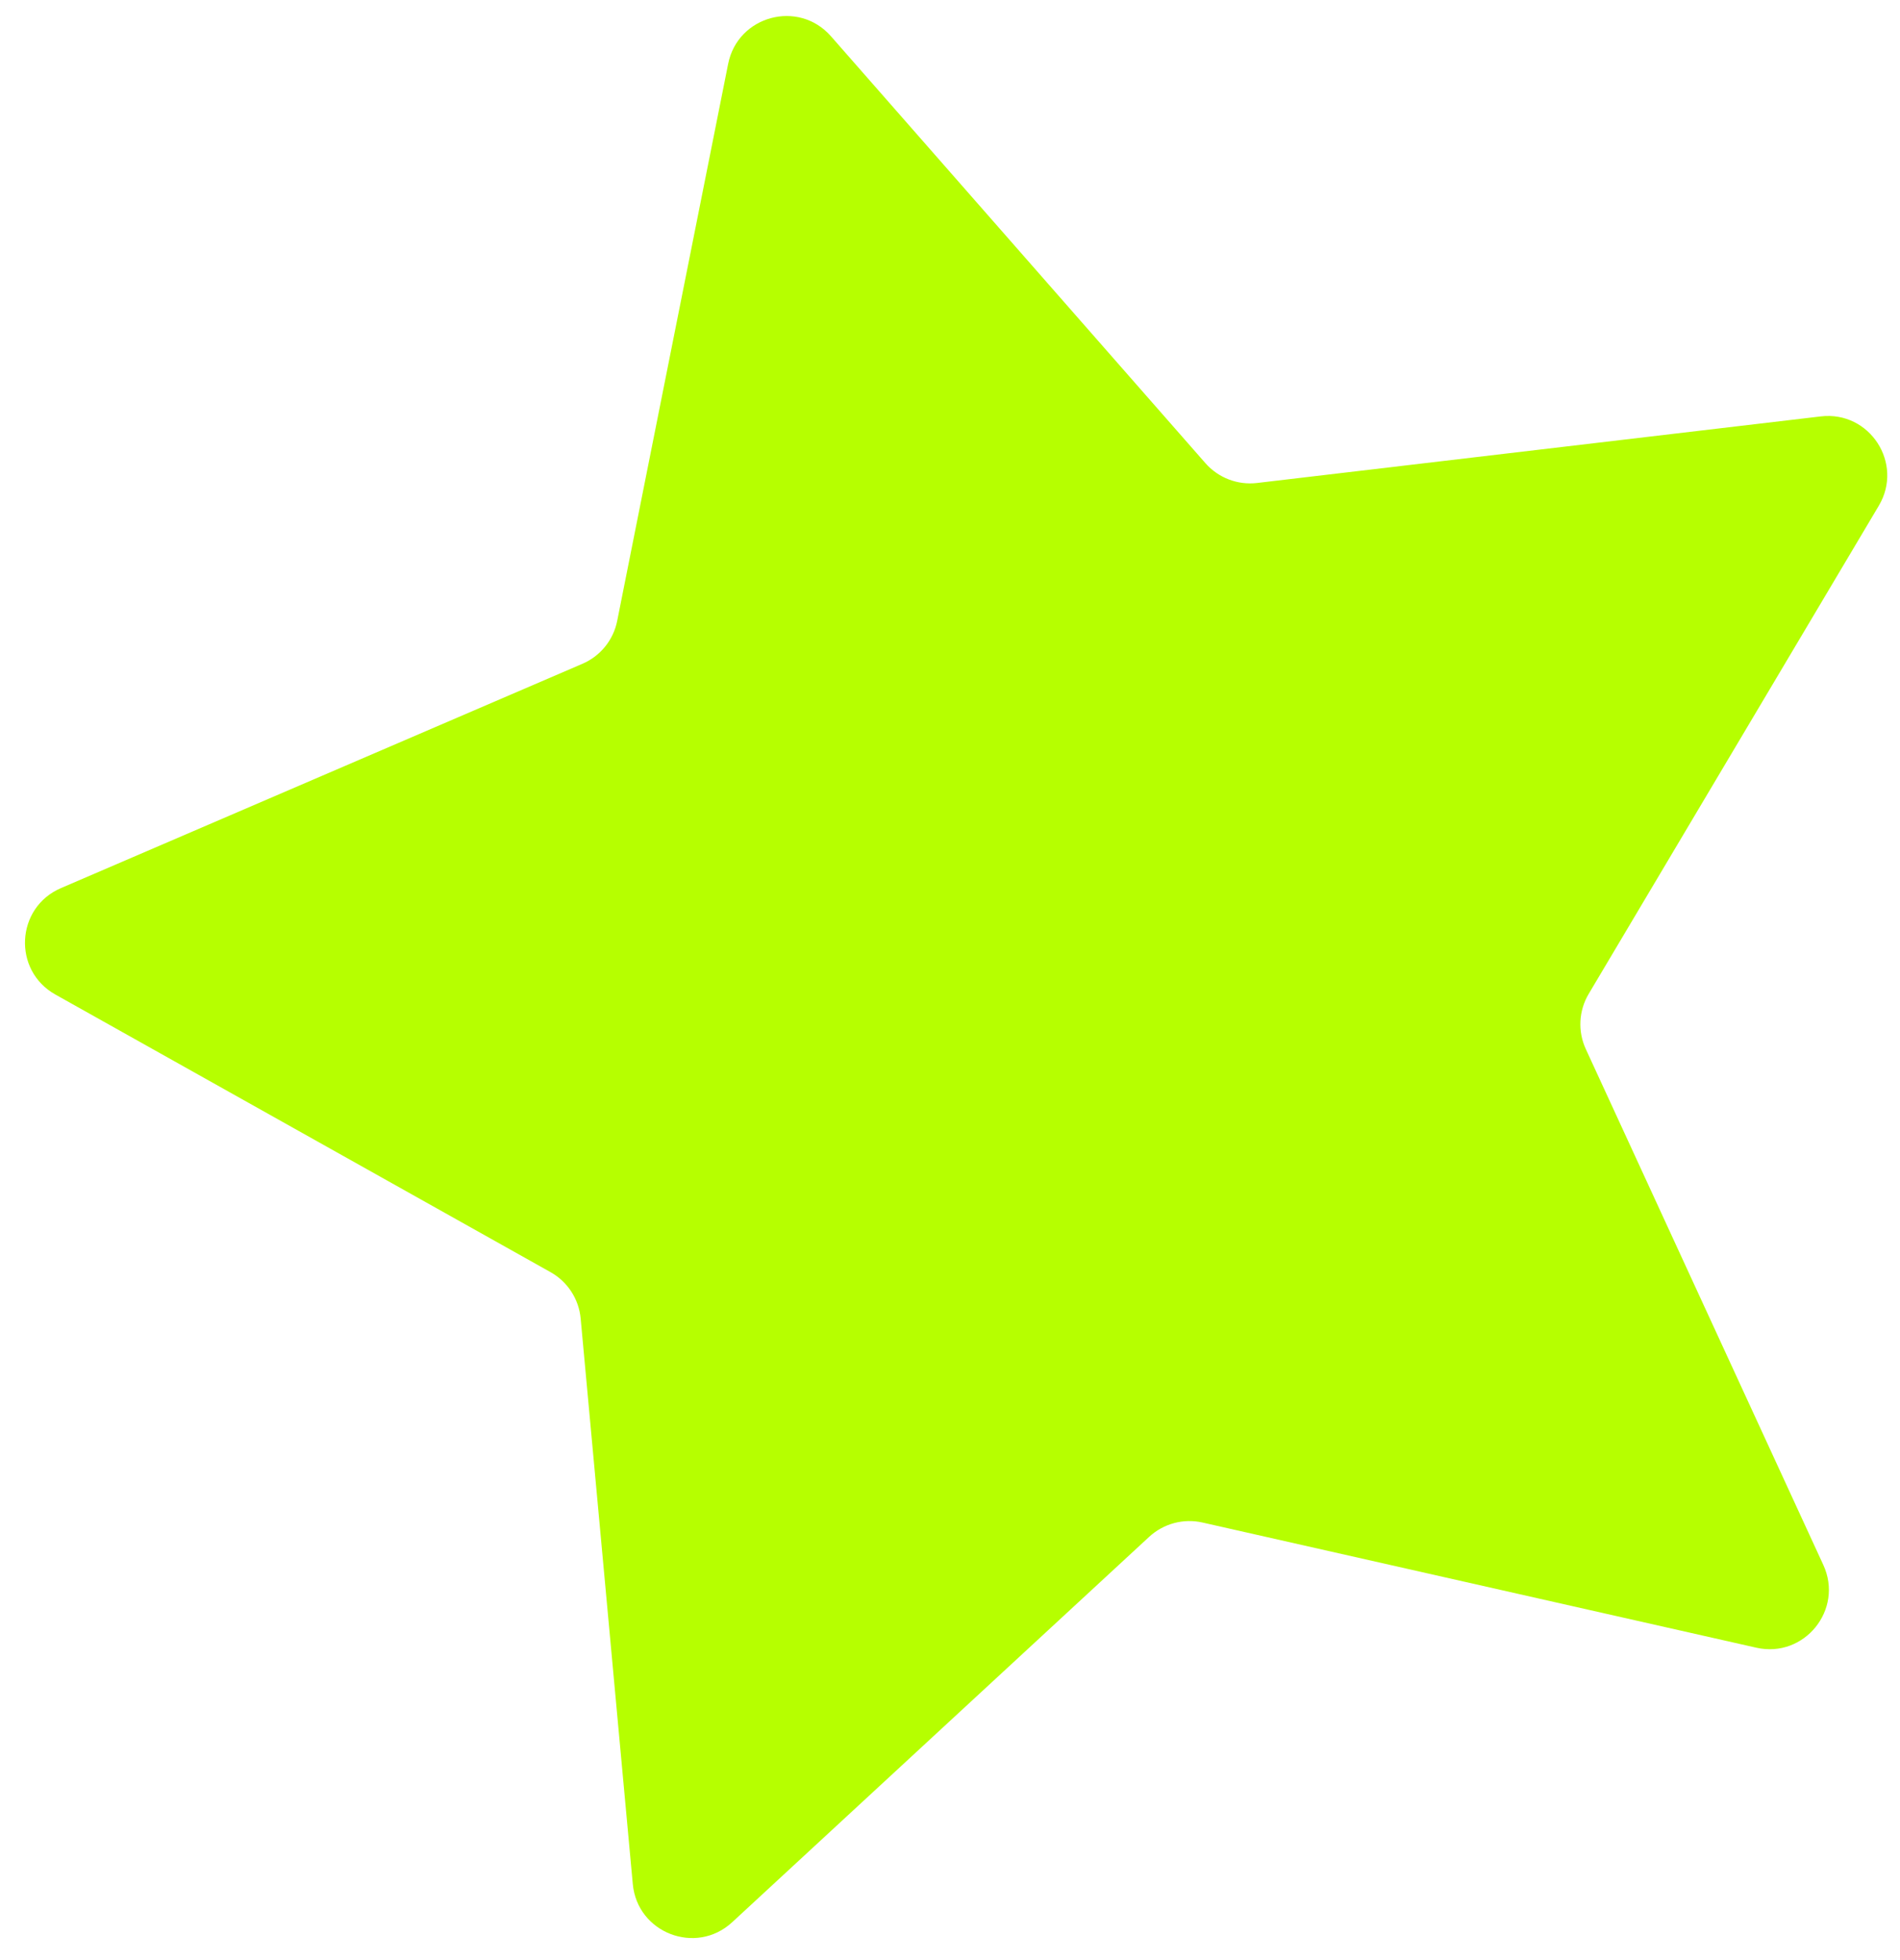 <svg width="64" height="66" viewBox="0 0 64 66" fill="none" xmlns="http://www.w3.org/2000/svg">
<path d="M24.527 2.151C24.851 0.525 26.898 -0.024 27.991 1.222L40.604 15.596C41.038 16.09 41.688 16.34 42.342 16.263L61.333 14.021C62.979 13.827 64.133 15.604 63.286 17.029L53.514 33.466C53.178 34.032 53.141 34.727 53.417 35.325L61.417 52.694C62.111 54.199 60.777 55.846 59.16 55.481L40.508 51.267C39.865 51.121 39.193 51.302 38.709 51.748L24.663 64.725C23.446 65.849 21.467 65.09 21.315 63.439L19.559 44.397C19.499 43.742 19.119 43.158 18.545 42.836L1.864 33.487C0.418 32.677 0.529 30.56 2.051 29.905L19.619 22.351C20.224 22.091 20.662 21.55 20.79 20.905L24.527 2.151Z" fill="#B6FF00"/>
</svg>
